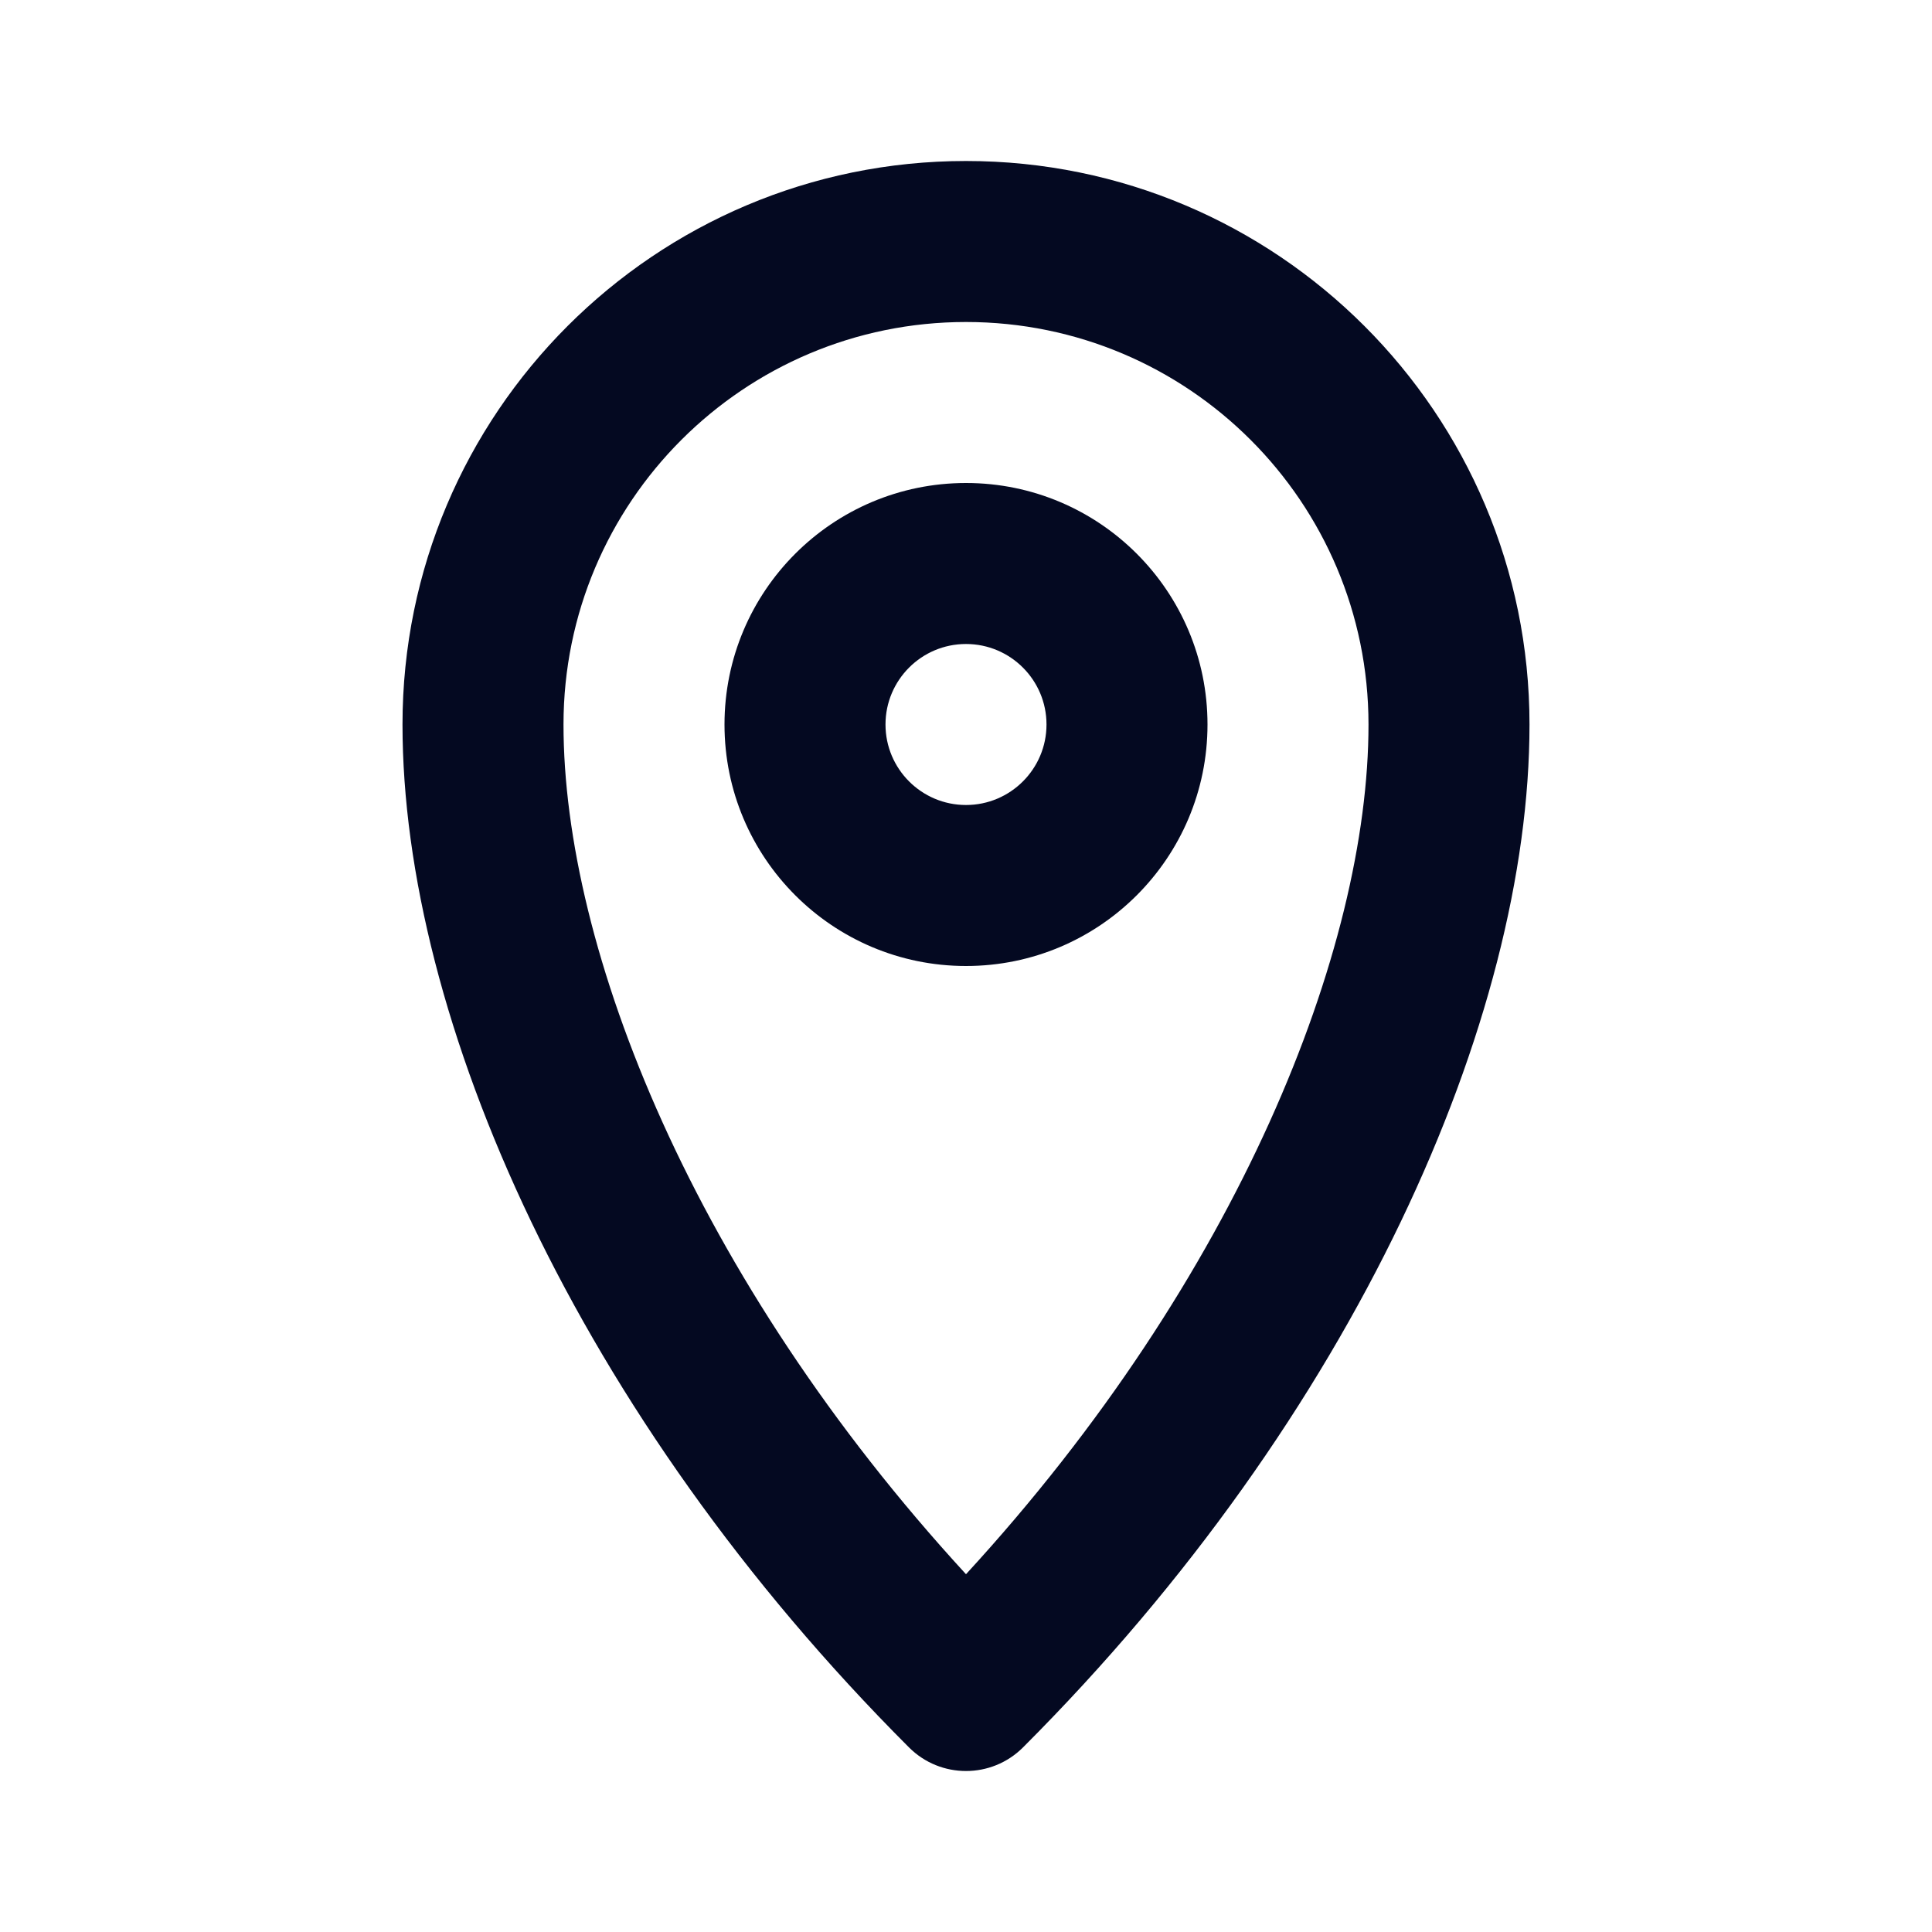<svg width="27" height="27" viewBox="0 0 27 27" fill="none" xmlns="http://www.w3.org/2000/svg">
<path fill-rule="evenodd" clip-rule="evenodd" d="M13.5 4.5C10.393 4.5 7.875 7.018 7.875 10.125C7.875 13.261 9.688 17.851 13.5 22C17.312 17.851 19.125 13.261 19.125 10.125C19.125 7.018 16.607 4.5 13.5 4.5ZM5.625 10.125C5.625 5.776 9.151 2.25 13.5 2.25C17.849 2.25 21.375 5.776 21.375 10.125C21.375 14.234 18.94 19.776 14.296 24.421C13.856 24.86 13.144 24.86 12.704 24.421C8.06 19.776 5.625 14.234 5.625 10.125Z" fill="#040921"/>
<path fill-rule="evenodd" clip-rule="evenodd" d="M13.5 11.25C14.121 11.25 14.625 10.746 14.625 10.125C14.625 9.504 14.121 9 13.5 9C12.879 9 12.375 9.504 12.375 10.125C12.375 10.746 12.879 11.25 13.5 11.25ZM13.5 13.5C15.364 13.5 16.875 11.989 16.875 10.125C16.875 8.261 15.364 6.75 13.5 6.75C11.636 6.75 10.125 8.261 10.125 10.125C10.125 11.989 11.636 13.5 13.5 13.5Z" fill="#040921"/>
</svg>
